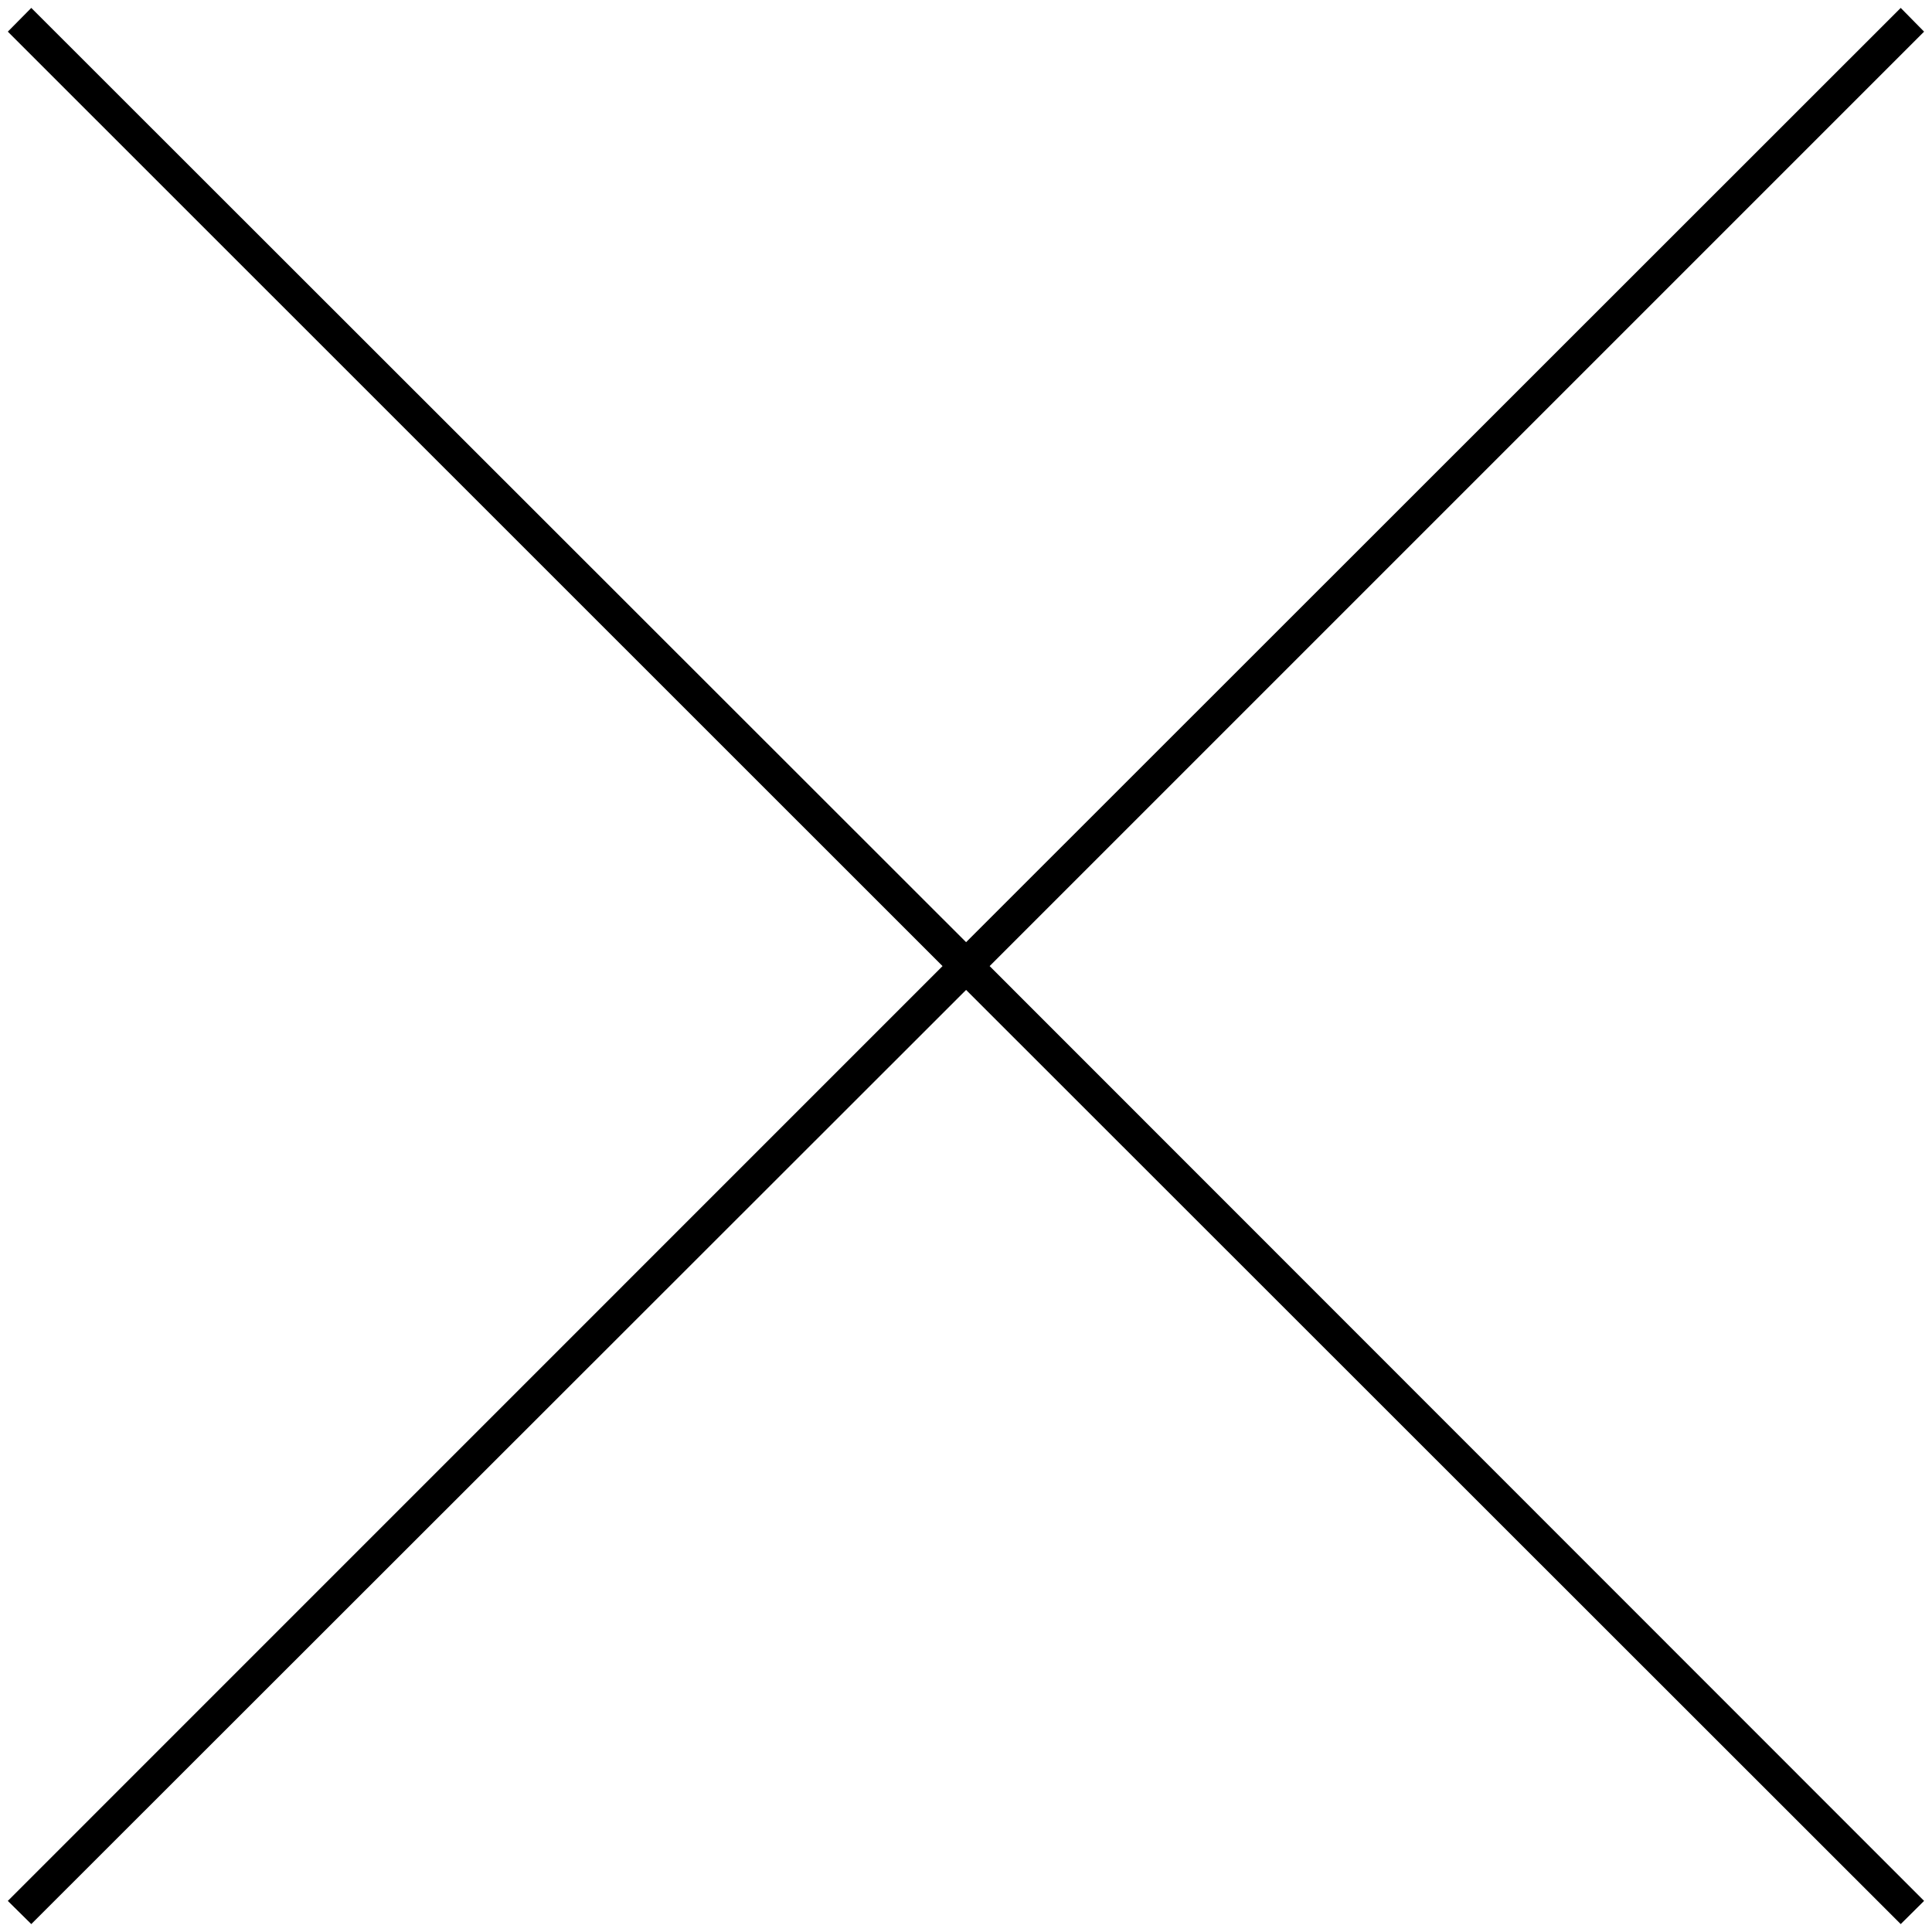 <svg version="1.1" id="Layer_1" xmlns="http://www.w3.org/2000/svg" x="0" y="0" width="21" height="21" viewBox="0 0 21 21" xml:space="preserve"><path d="M20.66.086L10.501 10.241.34.086.085.344l10.16 10.157L.085 20.662l.255.252L10.501 10.76 20.66 20.914l.254-.252-10.157-10.161L20.914.344z"/></svg>